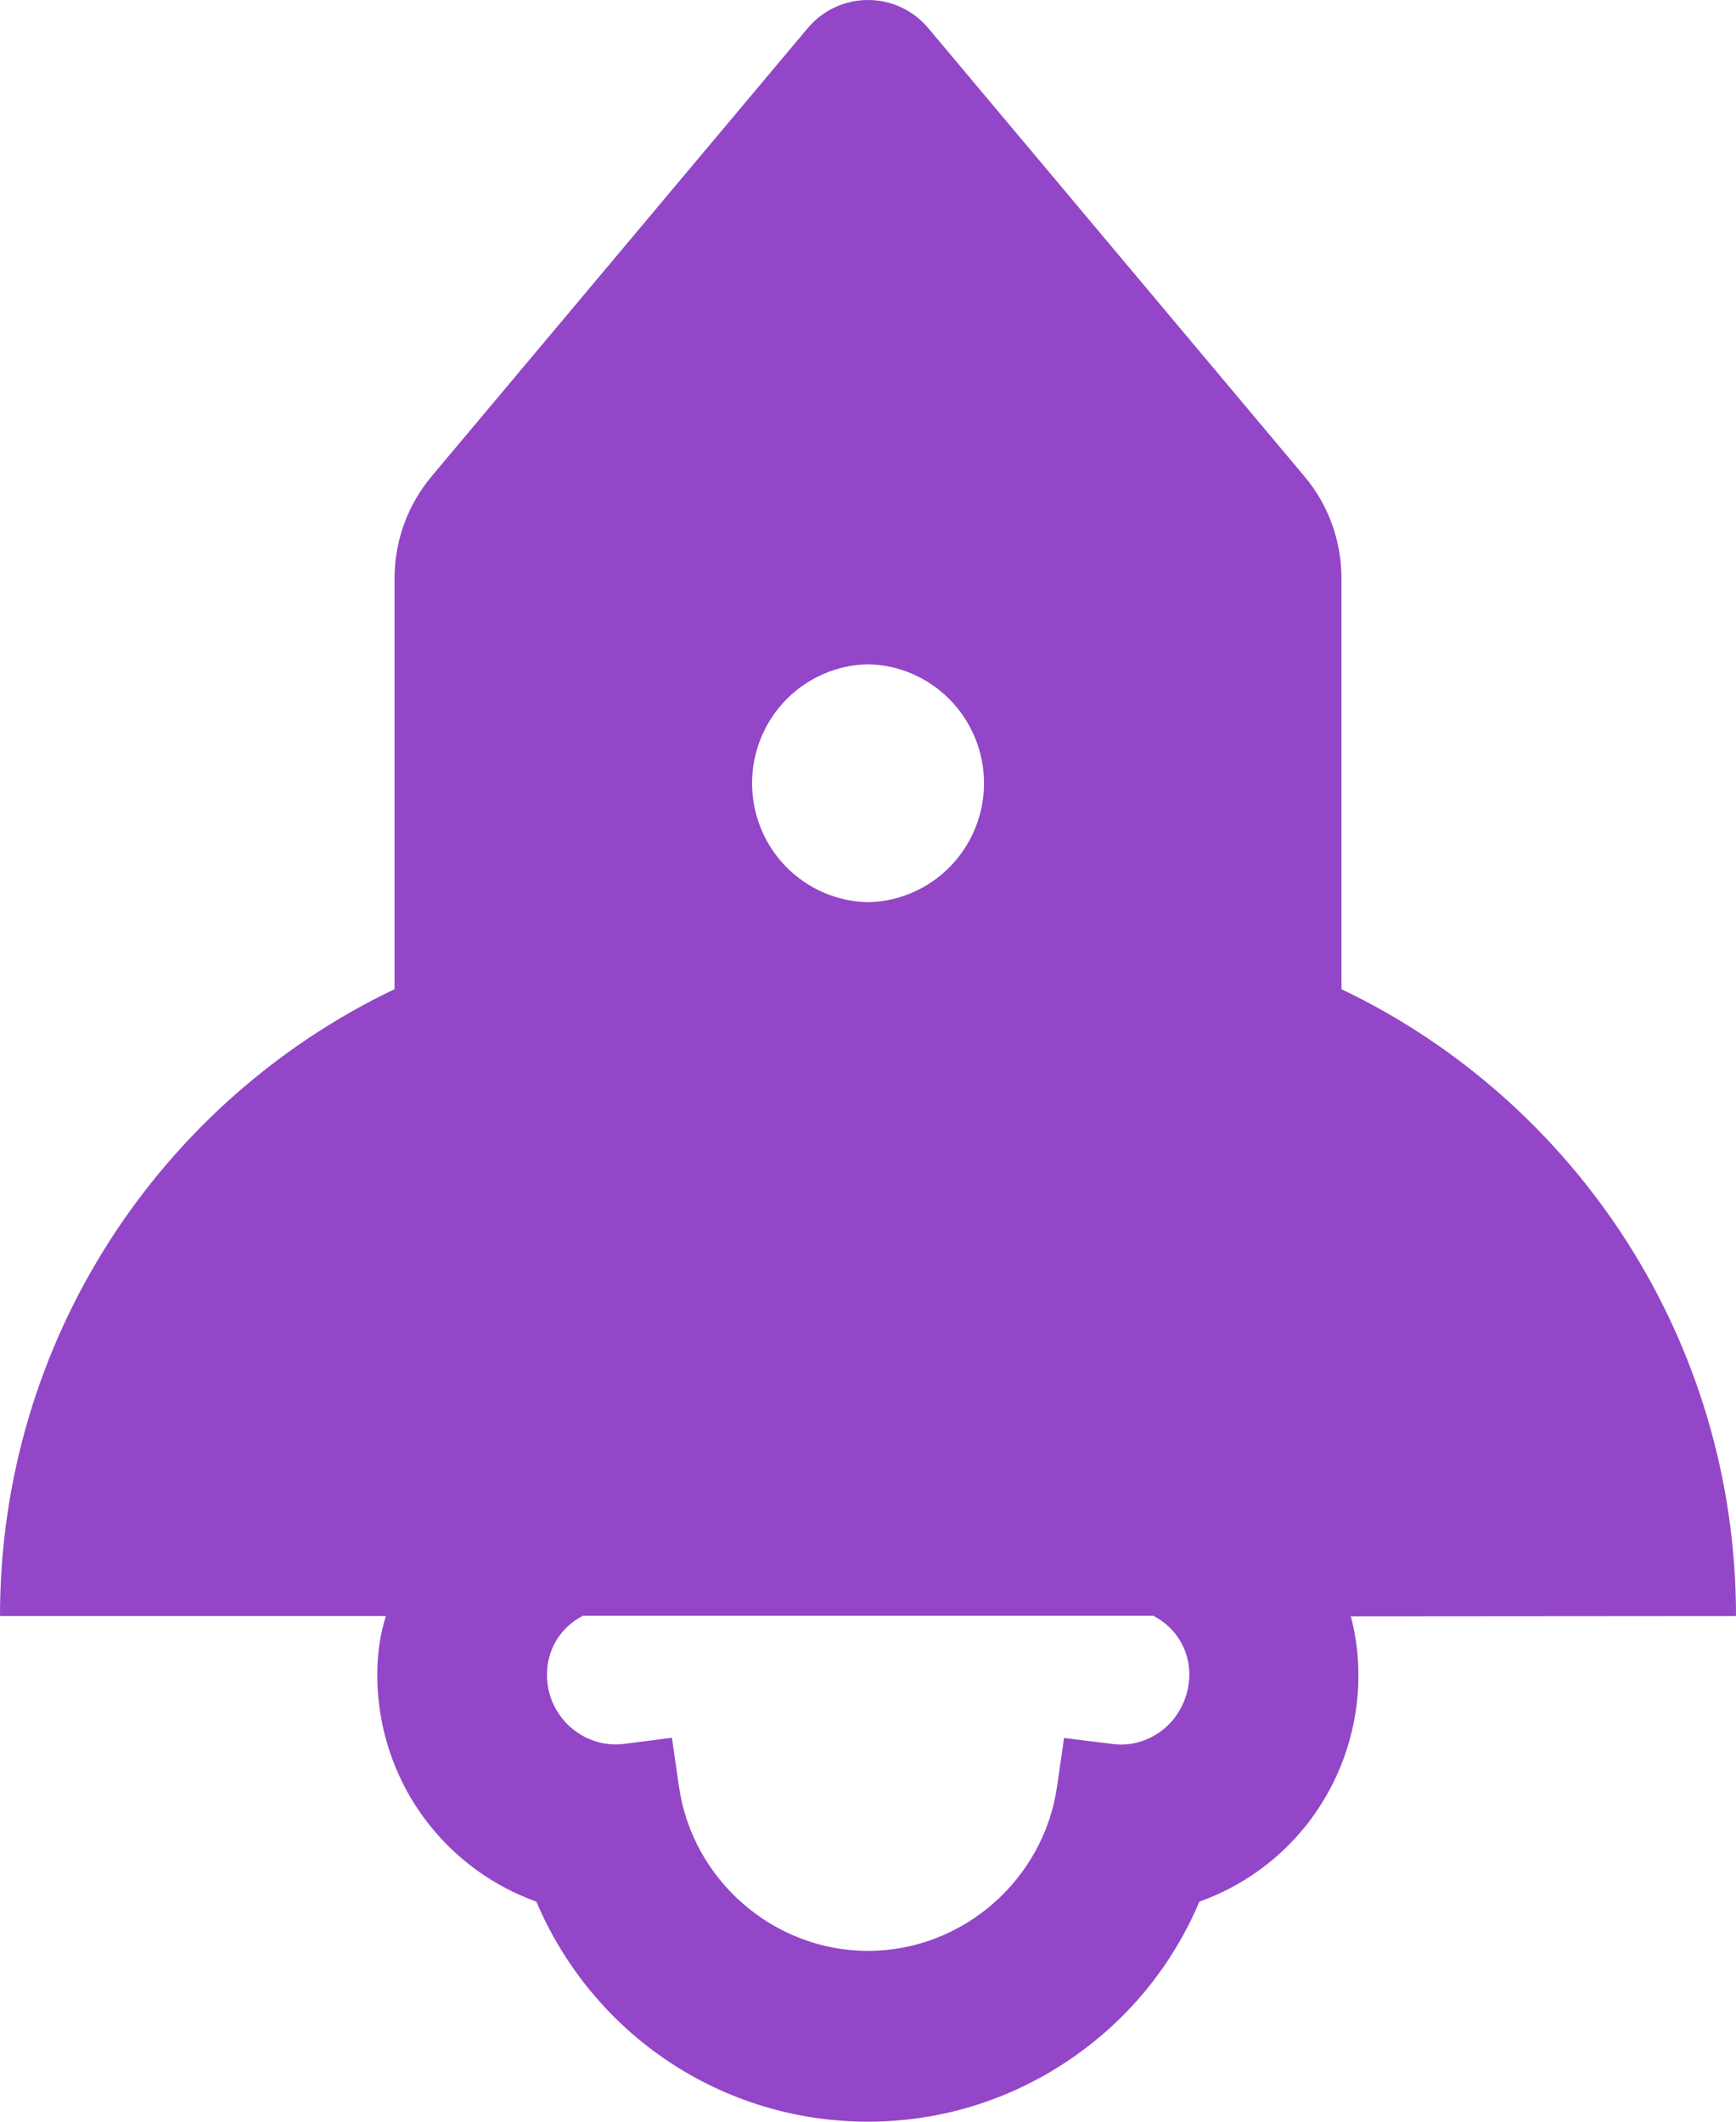 <svg width="18" height="22" viewBox="0 0 18 22" fill="none" xmlns="http://www.w3.org/2000/svg">
<path d="M18 16.757C18 13.889 16.328 11.411 13.909 10.257V5.996C13.909 5.608 13.774 5.233 13.523 4.937L9.626 0.293C9.463 0.098 9.23 0 9 0C8.77 0 8.537 0.098 8.374 0.293L4.477 4.937C4.228 5.233 4.091 5.608 4.091 5.996V10.257C1.672 11.411 0 13.889 0 16.757H4.001C3.943 16.942 3.912 17.142 3.912 17.369C3.912 17.937 4.106 18.492 4.459 18.931C4.747 19.291 5.129 19.563 5.561 19.718C6.152 21.106 7.494 22 9 22C9.744 22 10.465 21.779 11.081 21.363C11.685 20.956 12.153 20.389 12.436 19.718C12.869 19.564 13.25 19.293 13.538 18.934C13.892 18.49 14.085 17.939 14.085 17.371C14.085 17.155 14.057 16.95 14.006 16.76L18 16.757ZM9 6.888C9.321 6.894 9.627 7.027 9.852 7.258C10.077 7.489 10.203 7.799 10.203 8.121C10.203 8.444 10.077 8.754 9.852 8.985C9.627 9.216 9.321 9.349 9 9.355C8.679 9.349 8.373 9.216 8.148 8.985C7.923 8.754 7.798 8.444 7.798 8.121C7.798 7.799 7.923 7.489 8.148 7.258C8.373 7.027 8.679 6.894 9 6.888ZM11.969 17.996C11.835 18.073 11.682 18.104 11.531 18.083L11.033 18.021L10.961 18.52C10.823 19.494 9.979 20.229 9 20.229C8.021 20.229 7.177 19.494 7.039 18.52L6.967 18.019L6.469 18.083C6.317 18.101 6.164 18.07 6.032 17.993C5.809 17.865 5.671 17.626 5.671 17.366C5.671 17.094 5.822 16.867 6.044 16.754H11.958C12.183 16.87 12.332 17.096 12.332 17.366C12.329 17.628 12.191 17.87 11.969 17.996Z" fill="#9346C7"/>
</svg>
